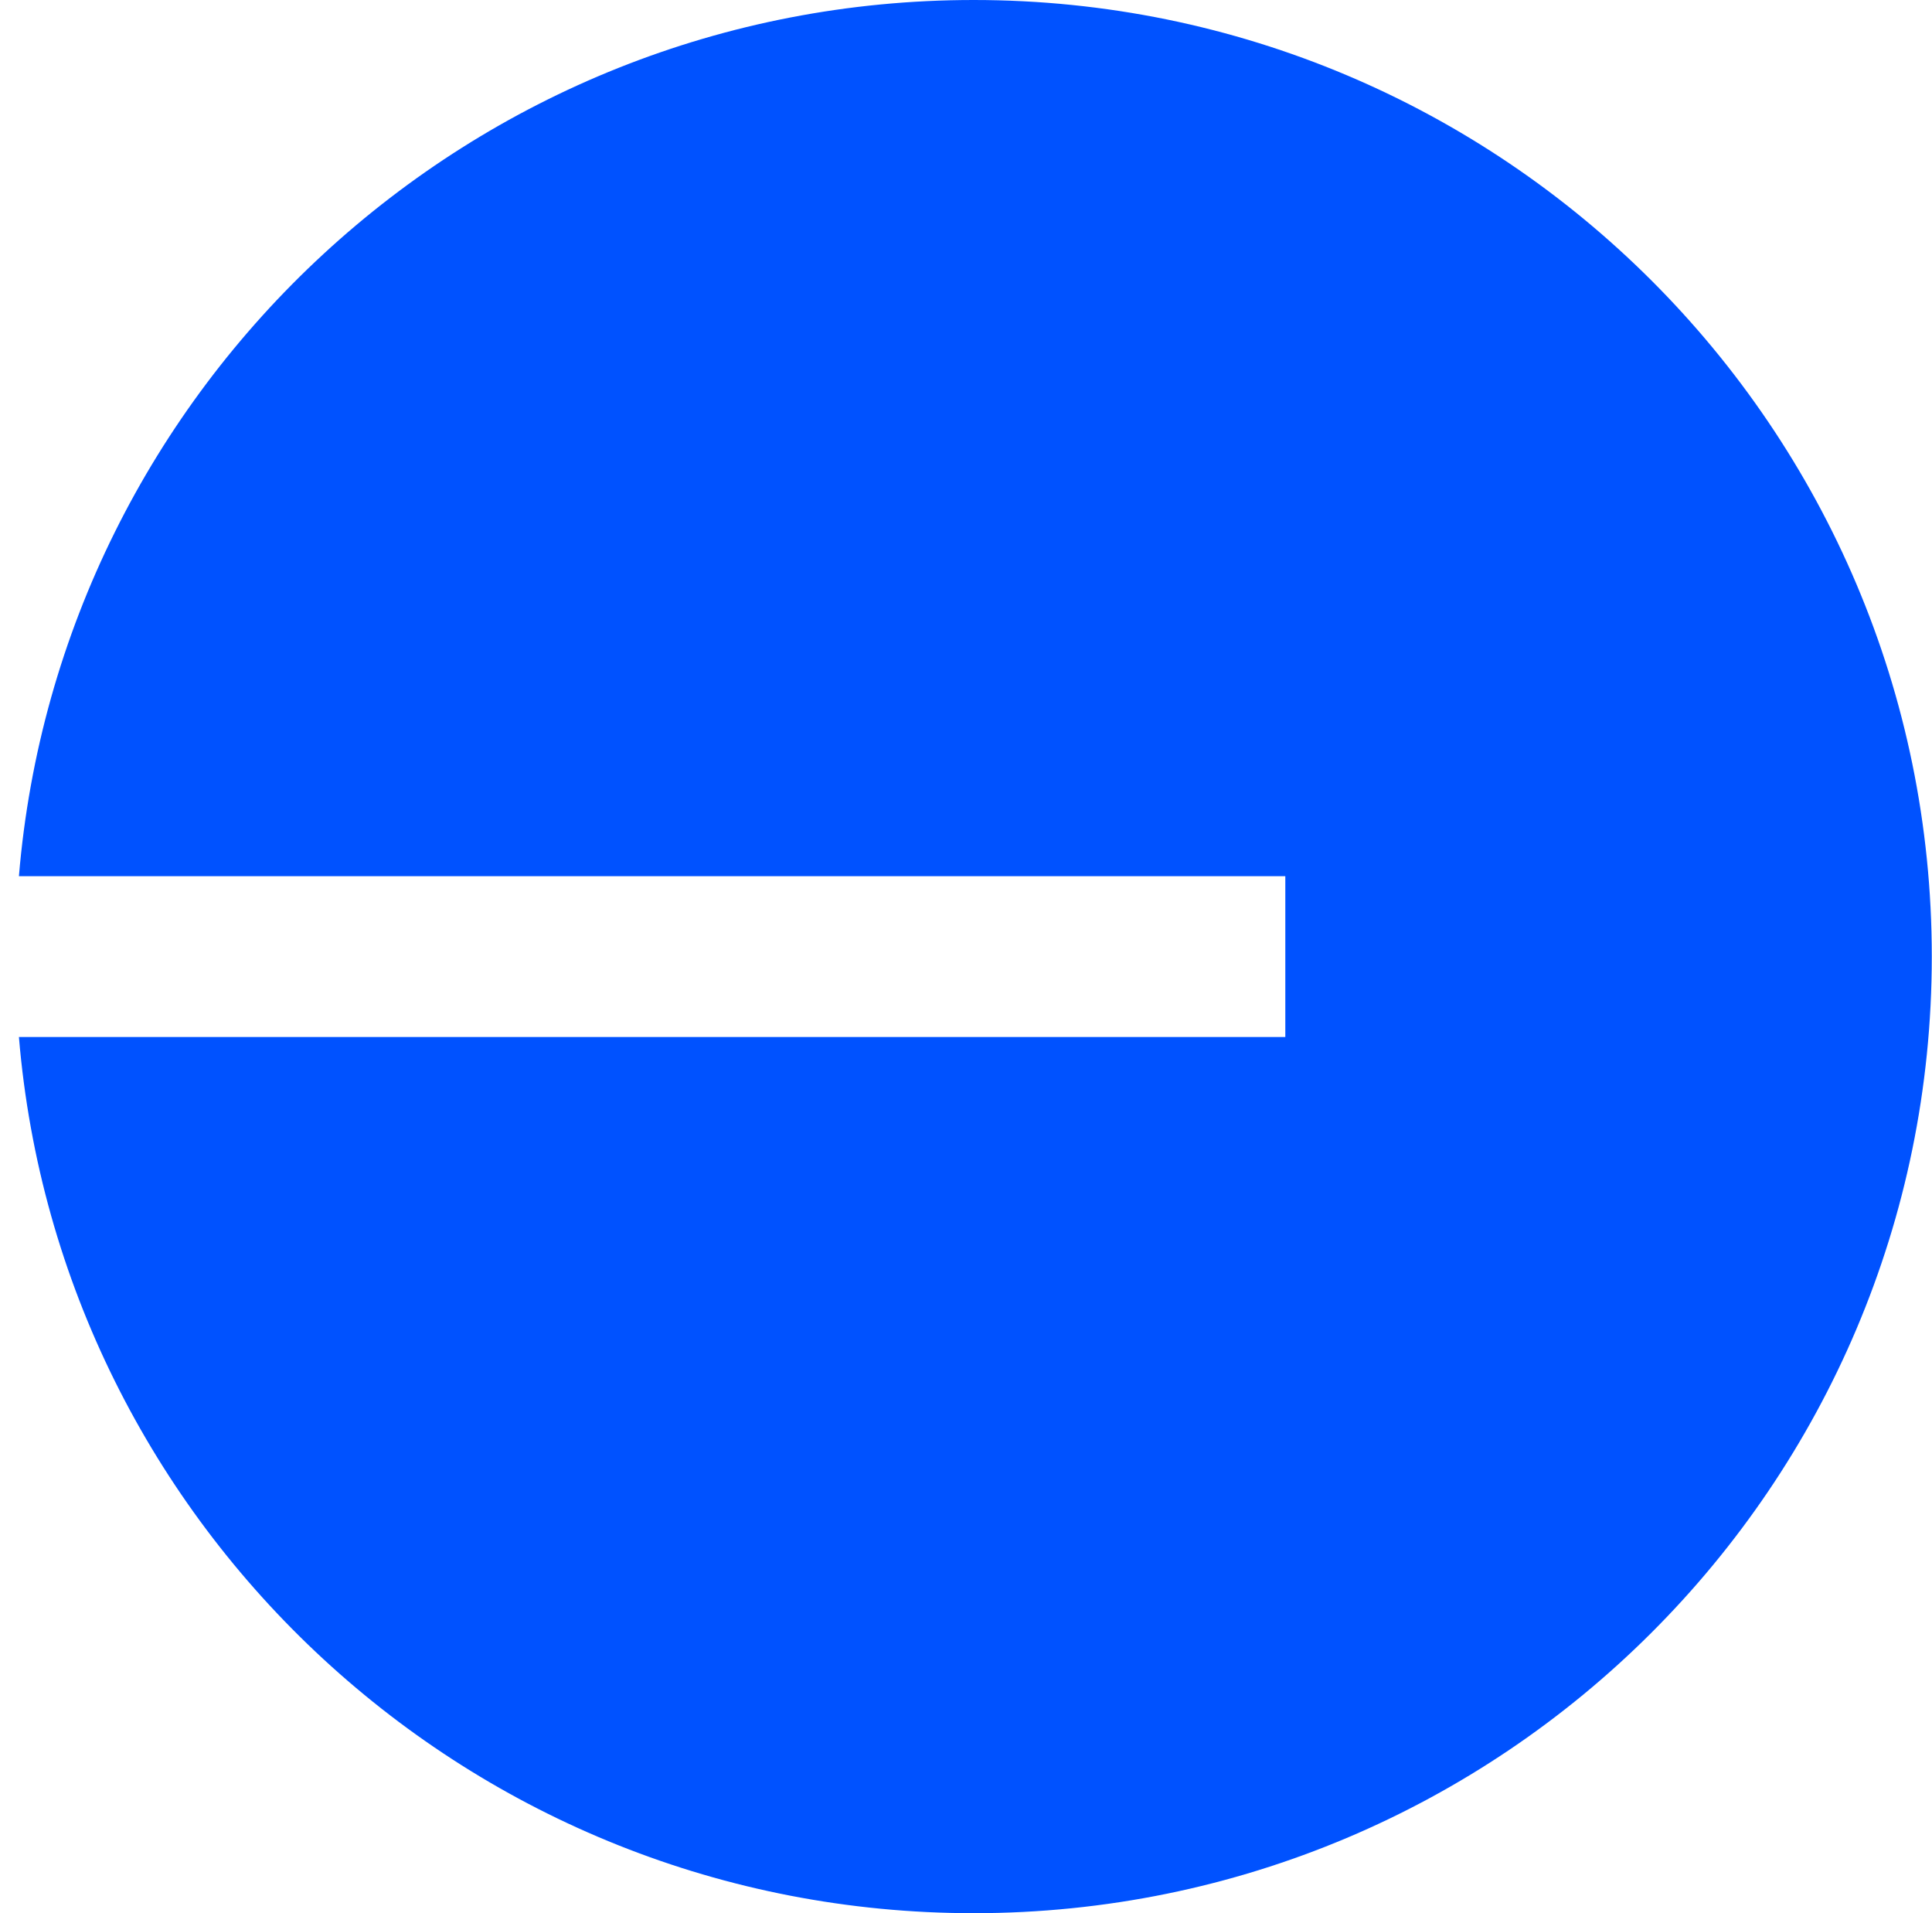 <svg width="101" height="100" viewBox="0 0 101 100" fill="none" xmlns="http://www.w3.org/2000/svg">
<path d="M50.901 100C78.564 100 100.989 77.614 100.989 50C100.989 22.386 78.564 0 50.901 0C24.657 0 3.127 20.15 0.989 45.797H67.193V54.203H0.989C3.127 79.85 24.657 100 50.901 100Z" fill="#0052FF"/>
</svg>
